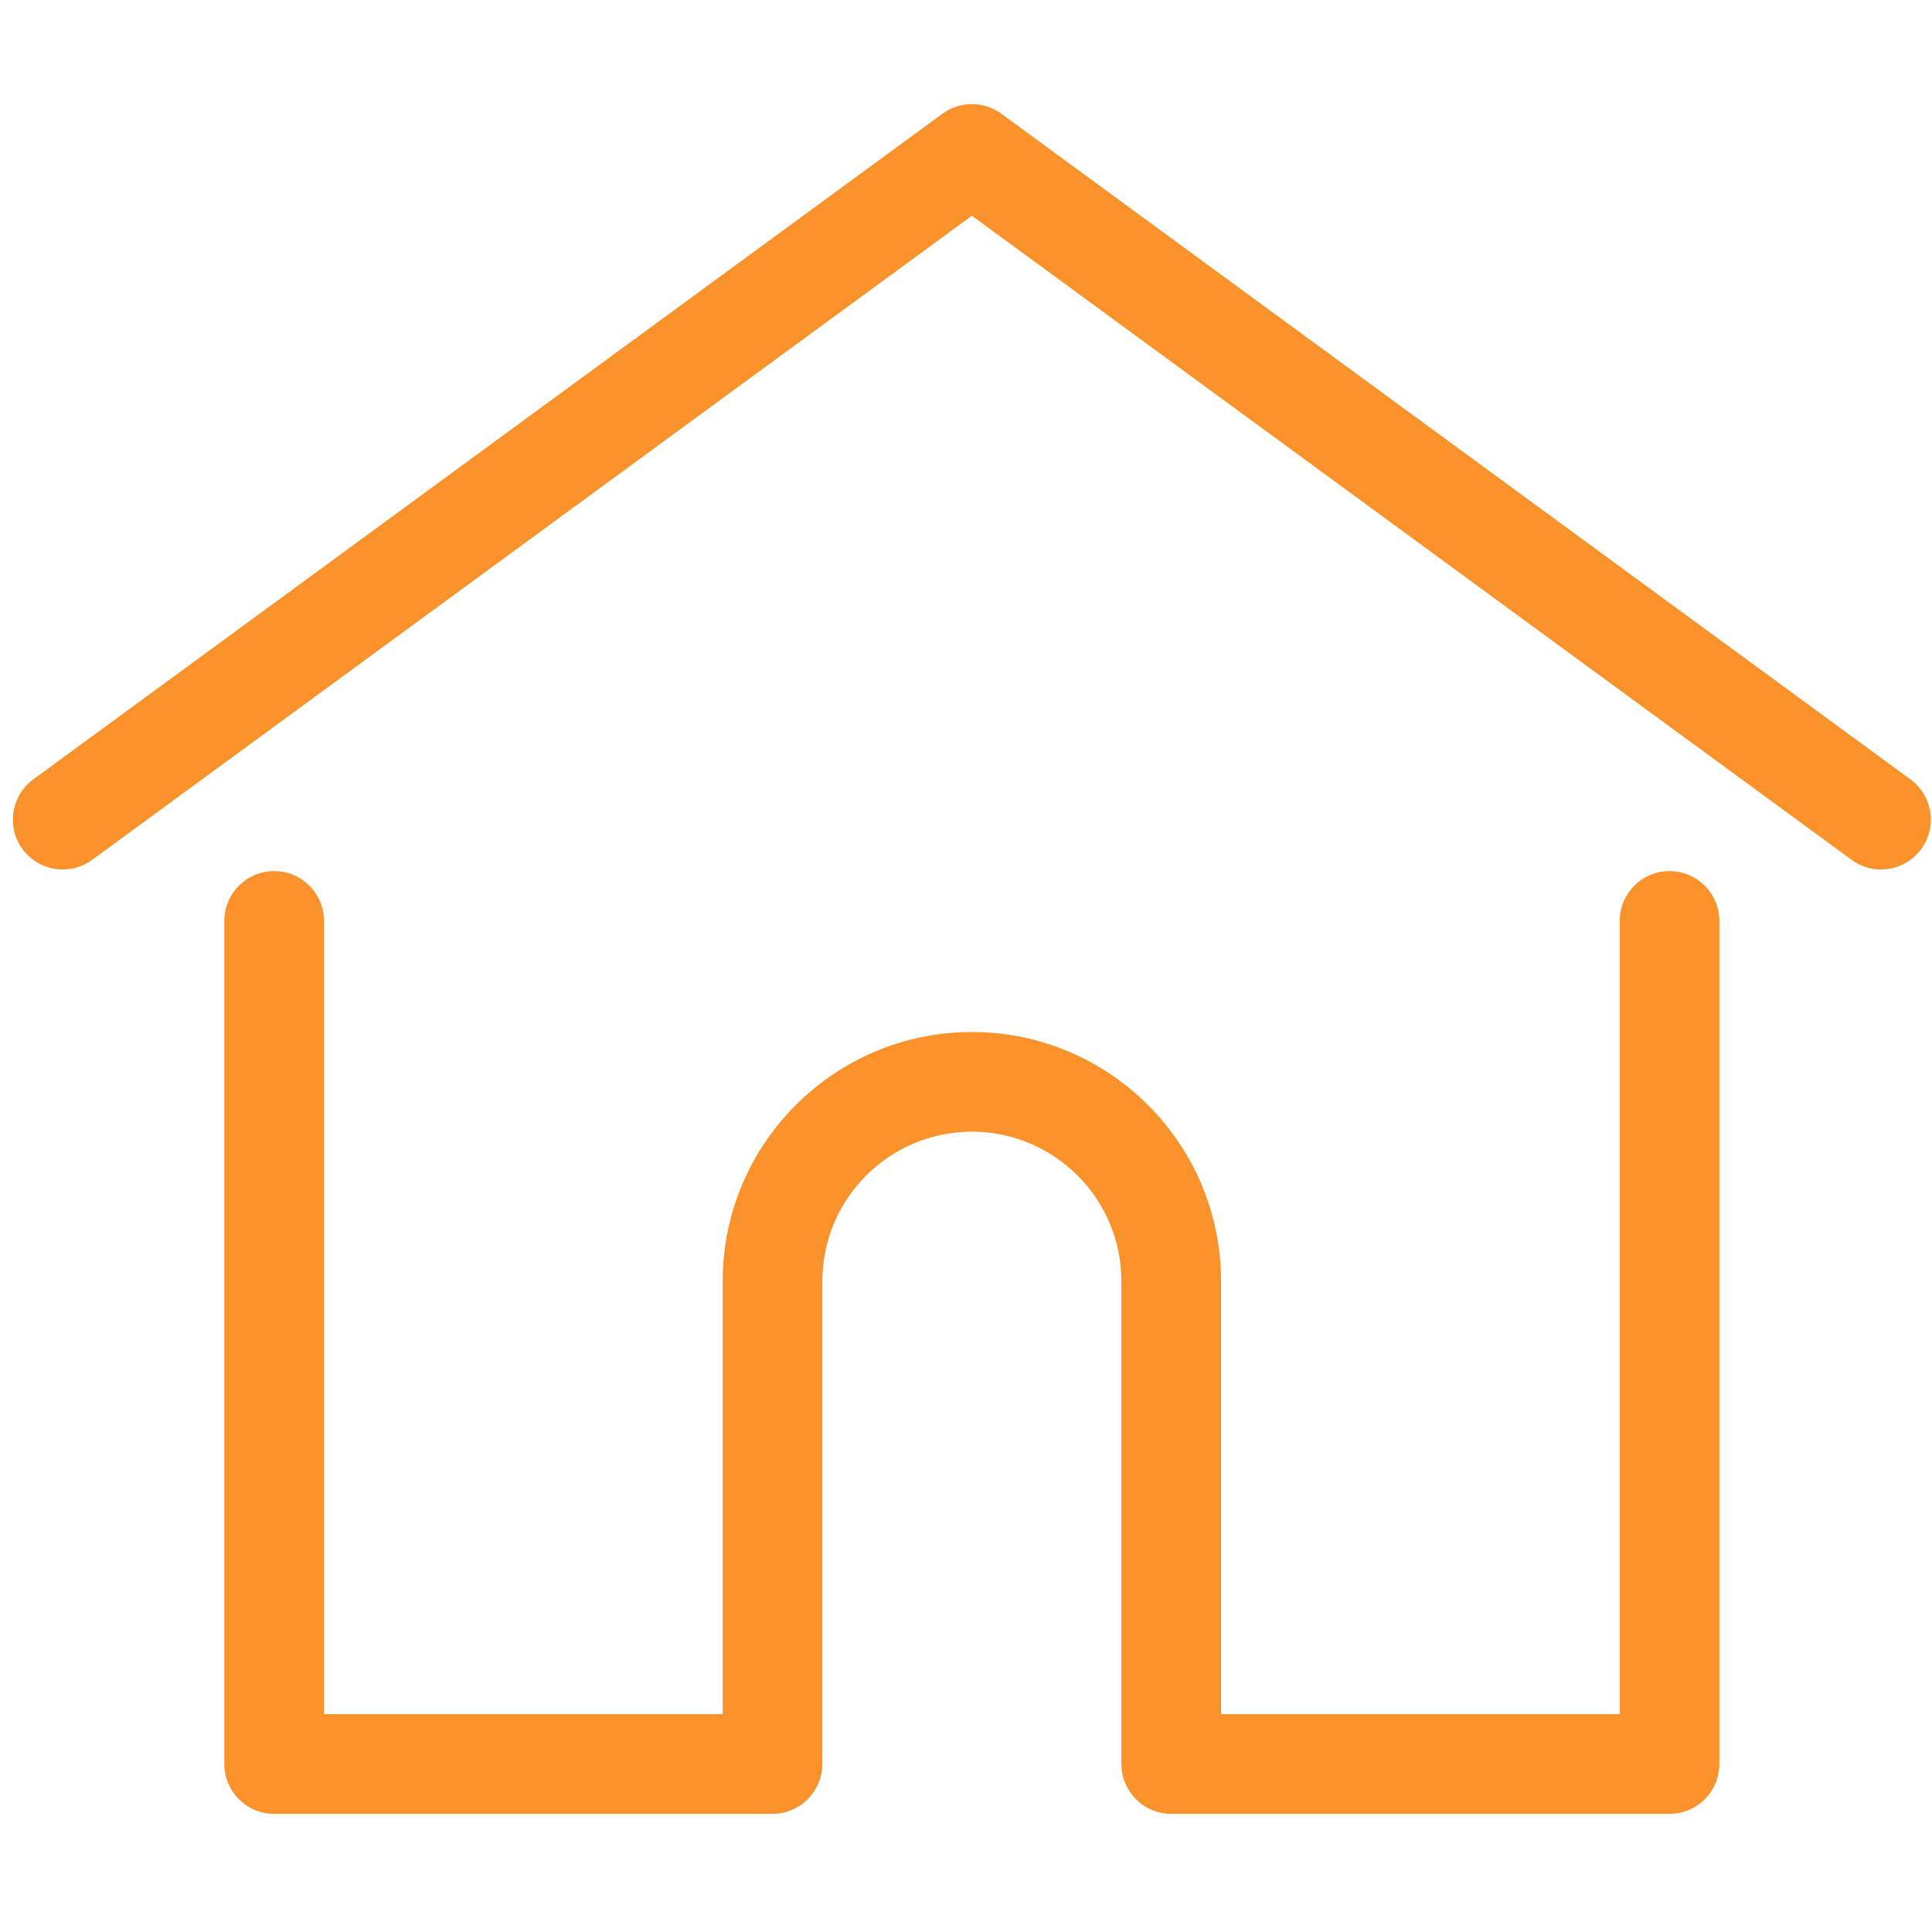 <svg width="53" height="53" viewBox="0 0 53 53" fill="none" xmlns="http://www.w3.org/2000/svg">
<g clip-path="url(#clip0)">
<path d="M52.409 21.381L27.468 3.12C26.988 2.768 26.334 2.768 25.853 3.12L0.913 21.381C0.303 21.828 0.171 22.683 0.617 23.292C1.063 23.901 1.919 24.034 2.528 23.588L26.661 5.918L50.794 23.587C51.037 23.766 51.32 23.852 51.6 23.852C52.021 23.852 52.437 23.658 52.704 23.292C53.151 22.683 53.018 21.828 52.409 21.381Z" fill="#F9922B"/>
<path d="M45.8 23.897C45.045 23.897 44.433 24.509 44.433 25.264V47.025H33.497V35.147C33.497 31.377 30.43 28.311 26.661 28.311C22.892 28.311 19.825 31.377 19.825 35.147V47.025H8.888V25.264C8.888 24.509 8.276 23.897 7.521 23.897C6.766 23.897 6.154 24.509 6.154 25.264V48.392C6.154 49.147 6.766 49.759 7.521 49.759H21.192C21.911 49.759 22.499 49.203 22.554 48.498C22.557 48.466 22.559 48.431 22.559 48.392V35.147C22.559 32.885 24.399 31.045 26.661 31.045C28.923 31.045 30.763 32.885 30.763 35.147V48.392C30.763 48.431 30.765 48.466 30.768 48.497C30.822 49.203 31.41 49.759 32.13 49.759H45.8C46.555 49.759 47.167 49.147 47.167 48.392V25.264C47.167 24.509 46.555 23.897 45.8 23.897Z" fill="#F9922B"/>
</g>
<defs>
<clipPath id="clip0">
<rect x="0.353" width="52.615" height="52.615" fill="white"/>
</clipPath>
</defs>
</svg>
